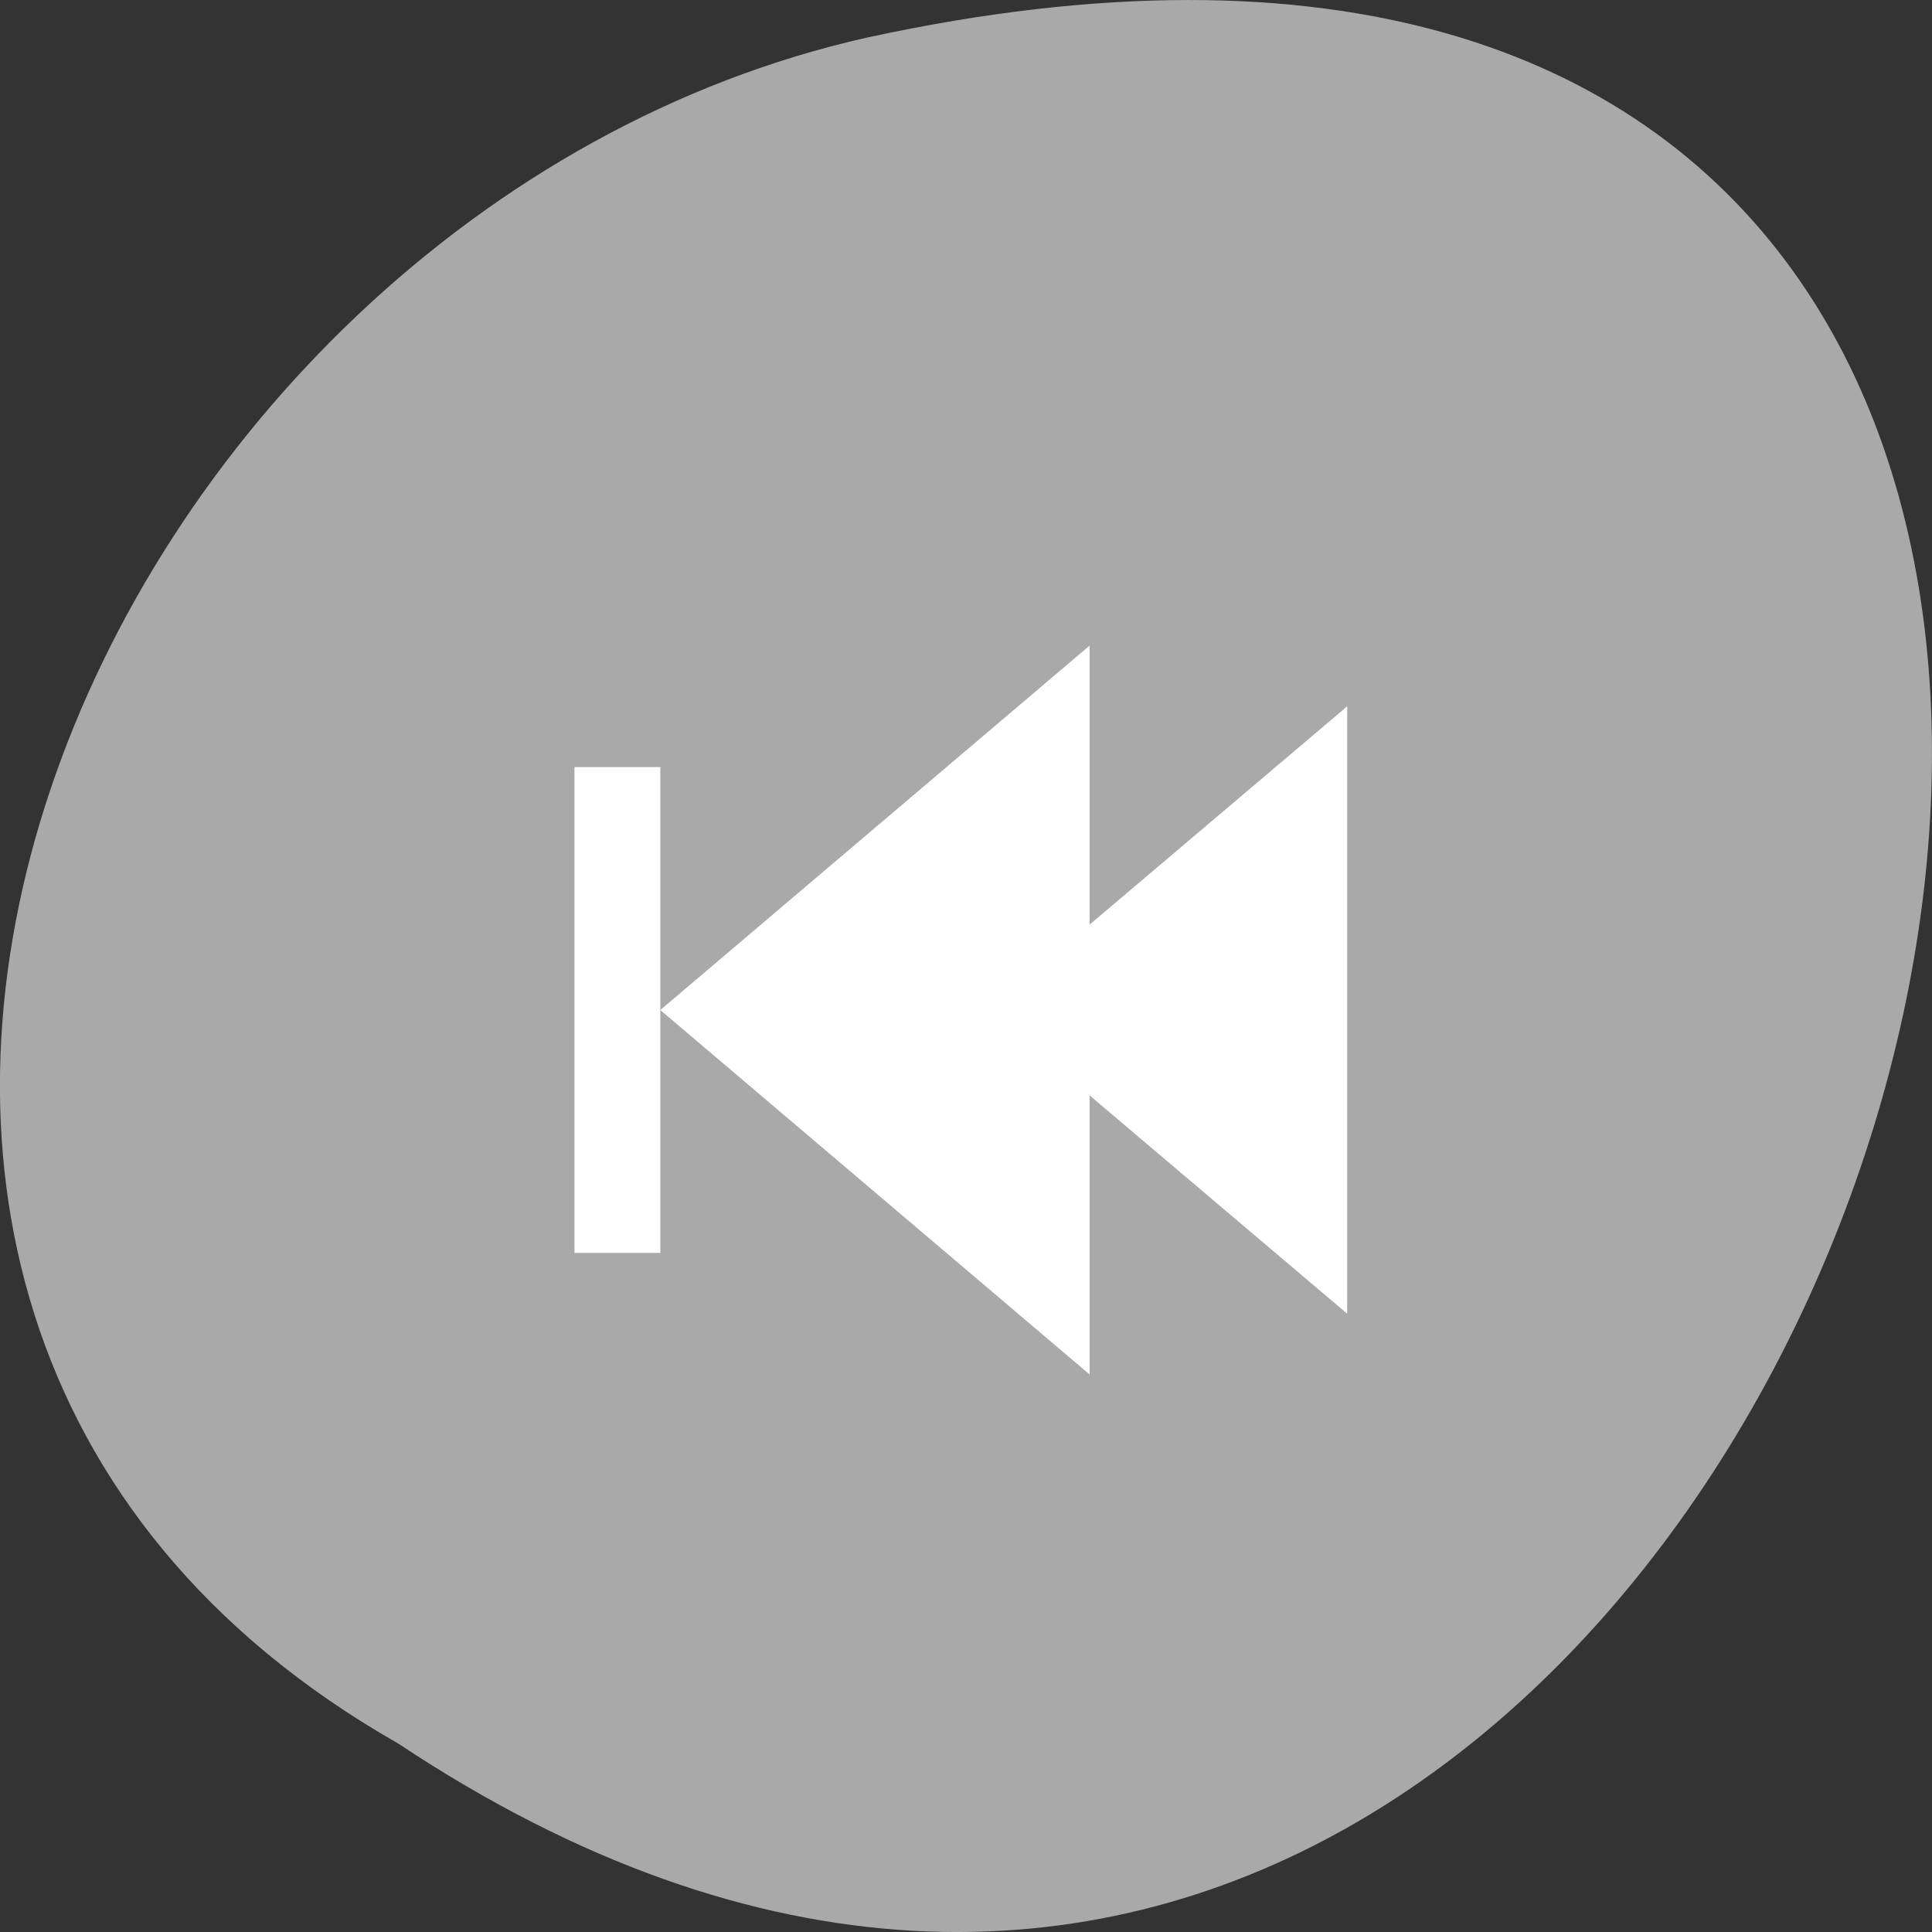 <svg xmlns="http://www.w3.org/2000/svg" viewBox="0 0 256 256"><rect x="0" y="0" width="256" height="256" fill="#333333" stroke="none"/><defs><clipPath><path d="M 0,64 H64 V128 H0 z"/></clipPath></defs><g transform="translate(0 -796.36)"><path d="m -1374.42 1658.71 c 127.95 -192.46 -280.09 -311 -226.07 -62.2 23.02 102.82 167.39 165.22 226.07 62.2 z" transform="matrix(0 1 -1 0 1711.48 2401.81)" style="fill:#a9a9a9;color:#000"/><path d="m 144.38 978.48 v -36.97 l 34.13 28.922 v -80.48 l -34.13 28.923 v -36.971 l -56.884 48.29 l 56.884 48.29 z m -56.884 -48.29 v -32.19 h -11.377 v 64.38 h 11.377 v -32.19 z" style="fill:#fff"/></g></svg>